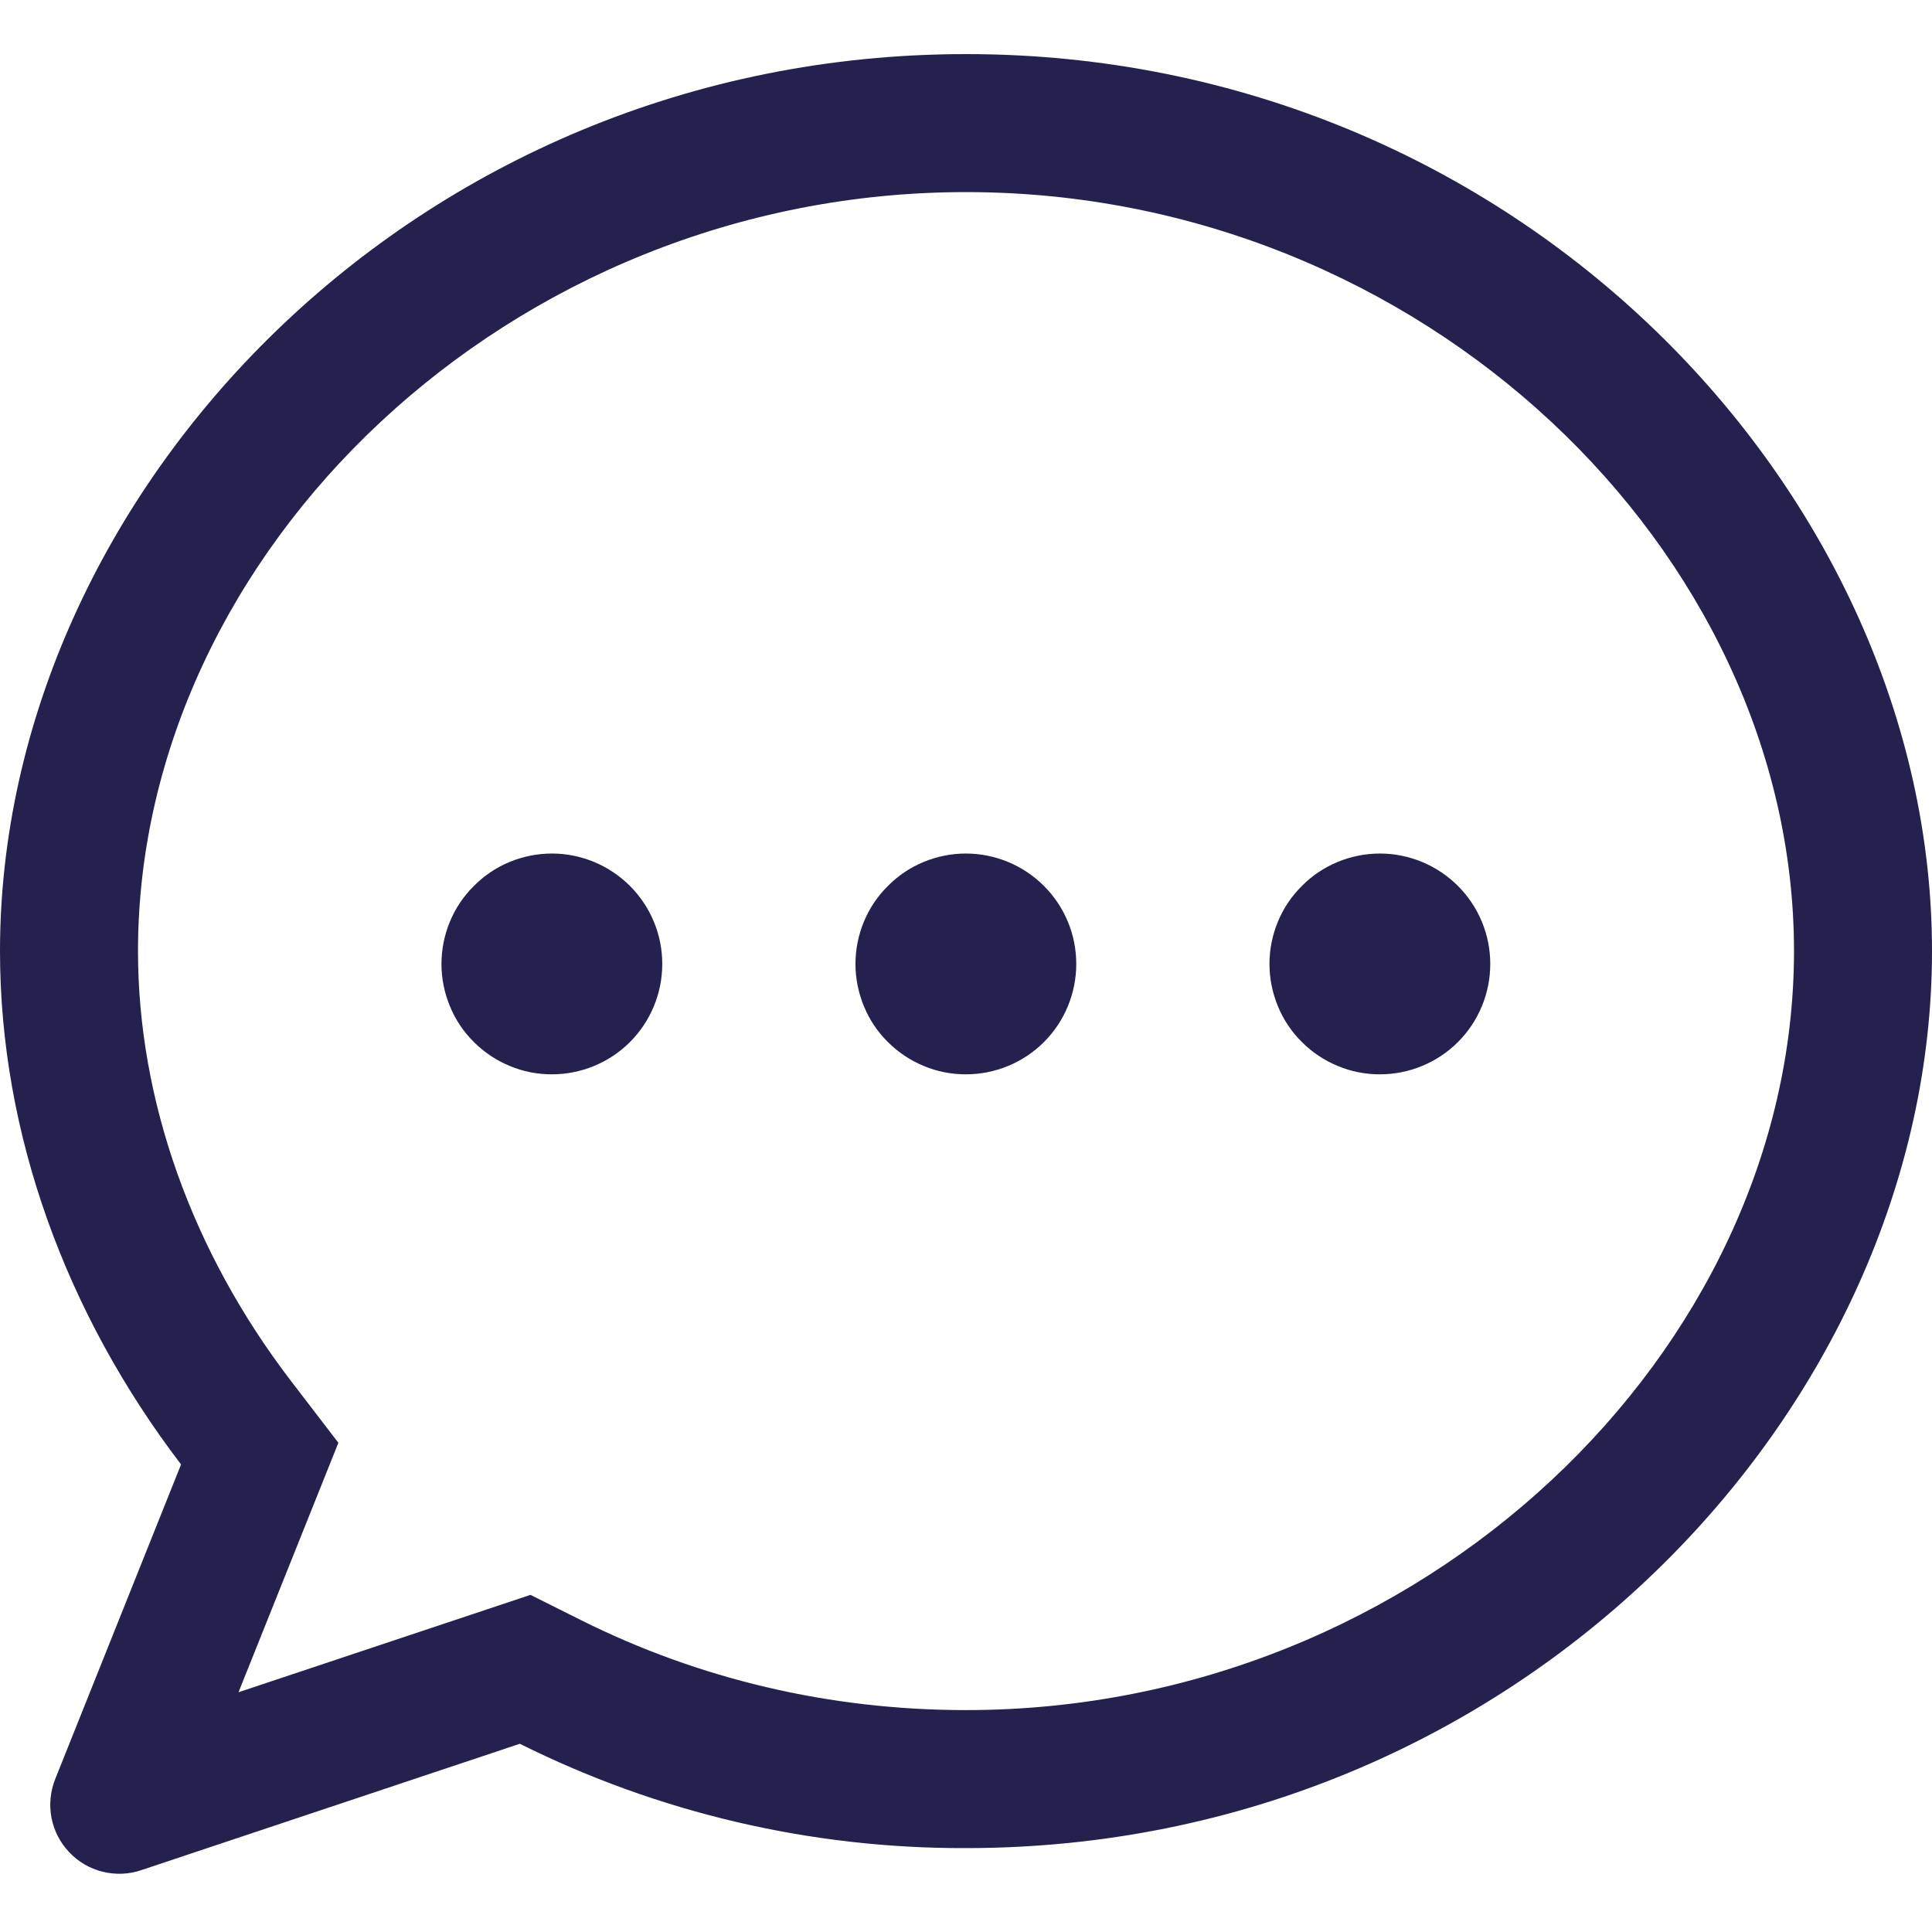 <svg width="14" height="14" viewBox="0 0 14 14" fill="none" xmlns="http://www.w3.org/2000/svg">
<path d="M6.999 7.785C6.894 7.785 6.79 7.765 6.693 7.724C6.596 7.684 6.508 7.625 6.434 7.551C6.359 7.477 6.3 7.389 6.26 7.291C6.22 7.194 6.199 7.09 6.199 6.985C6.199 6.88 6.22 6.776 6.26 6.679C6.3 6.582 6.359 6.494 6.434 6.42C6.508 6.345 6.596 6.286 6.693 6.246C6.79 6.206 6.894 6.185 6.999 6.185C7.211 6.185 7.415 6.27 7.565 6.42C7.715 6.57 7.799 6.773 7.799 6.985C7.799 7.197 7.715 7.401 7.565 7.551C7.415 7.701 7.211 7.785 6.999 7.785ZM9.999 7.785C9.894 7.785 9.79 7.765 9.693 7.724C9.596 7.684 9.508 7.625 9.434 7.551C9.359 7.477 9.3 7.389 9.26 7.291C9.22 7.194 9.199 7.09 9.199 6.985C9.199 6.88 9.22 6.776 9.26 6.679C9.3 6.582 9.359 6.494 9.434 6.42C9.508 6.345 9.596 6.286 9.693 6.246C9.79 6.206 9.894 6.185 9.999 6.185C10.211 6.185 10.415 6.27 10.565 6.42C10.715 6.57 10.799 6.773 10.799 6.985C10.799 7.197 10.715 7.401 10.565 7.551C10.415 7.701 10.211 7.785 9.999 7.785ZM3.999 7.785C3.894 7.785 3.79 7.765 3.693 7.724C3.596 7.684 3.508 7.625 3.434 7.551C3.359 7.477 3.3 7.389 3.26 7.291C3.22 7.194 3.199 7.09 3.199 6.985C3.199 6.88 3.22 6.776 3.26 6.679C3.3 6.582 3.359 6.494 3.434 6.42C3.508 6.345 3.596 6.286 3.693 6.246C3.79 6.206 3.894 6.185 3.999 6.185C4.211 6.185 4.415 6.27 4.565 6.42C4.715 6.57 4.799 6.773 4.799 6.985C4.799 7.197 4.715 7.401 4.565 7.551C4.415 7.701 4.211 7.785 3.999 7.785Z" fill="#24214E"/>
<path d="M1.73 12.262L3.844 11.557L4.214 11.742C5.064 12.166 6.009 12.392 7 12.392C10.31 12.392 13 9.786 13 6.892C13 3.998 10.31 1.392 7 1.392C3.69 1.392 1 3.998 1 6.892C1 7.972 1.39 9.068 2.107 10.005L2.452 10.455L1.729 12.261L1.73 12.262ZM1.023 13.552C0.933 13.583 0.835 13.586 0.743 13.563C0.65 13.54 0.566 13.491 0.501 13.421C0.435 13.352 0.391 13.265 0.373 13.172C0.355 13.078 0.365 12.981 0.4 12.892L1.312 10.612C0.48 9.522 0 8.218 0 6.892C0 3.578 3 0.392 7 0.392C11 0.392 14 3.578 14 6.892C14 10.206 11 13.392 7 13.392C5.878 13.396 4.771 13.137 3.767 12.636L1.023 13.552Z" fill="#24214E"/>
</svg>
